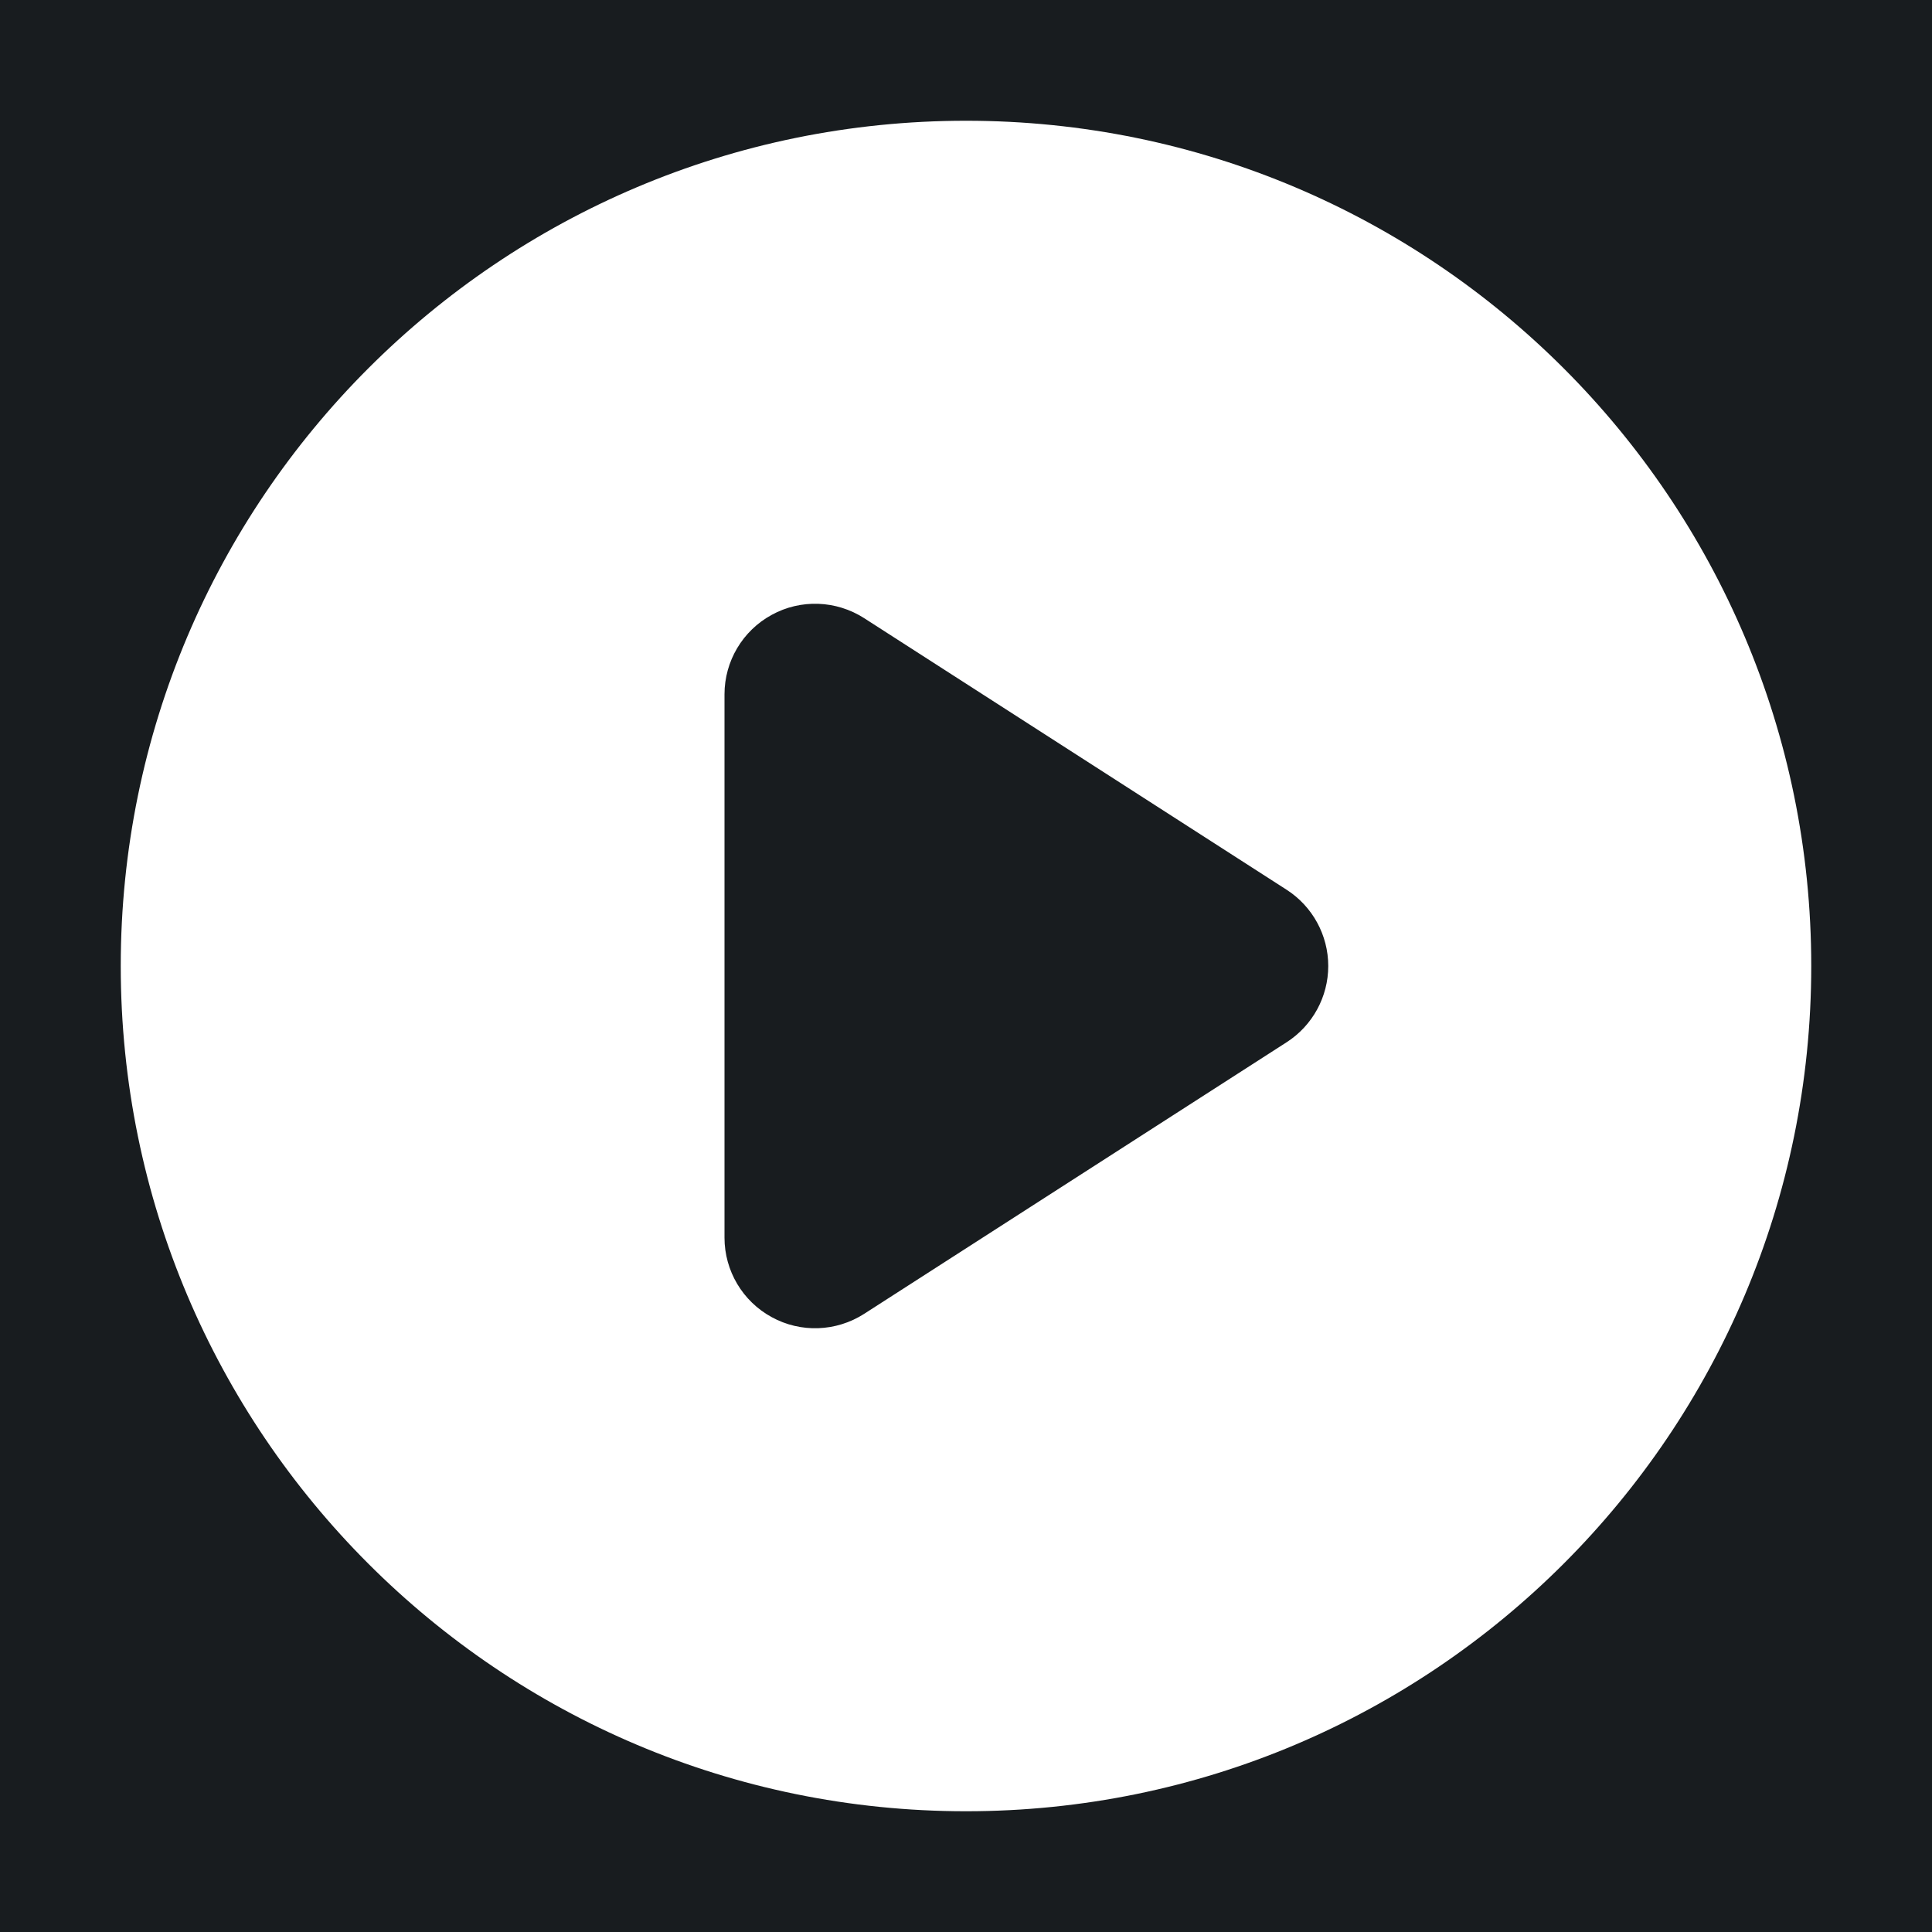 <svg width="32" height="32" viewBox="0 0 16 16" fill="none" xmlns="http://www.w3.org/2000/svg">
<rect x="0" y="0" width="16" height="16" fill="#181c1f"/>
<path fill-rule="evenodd" clip-rule="evenodd" d="M8 15C11.866 15 15 11.866 15 8C15 4.134 11.866 1 8 1C4.134 1 1 4.134 1 8C1 11.866 4.134 15 8 15ZM7.156 5.119C6.925 4.971 6.631 4.96 6.391 5.092C6.15 5.223 6 5.476 6 5.75V10.25C6 10.524 6.15 10.777 6.391 10.908C6.631 11.04 6.925 11.029 7.156 10.881L10.656 8.631C10.87 8.493 11 8.255 11 8C11 7.745 10.87 7.507 10.656 7.369L7.156 5.119Z" fill="#ffffff"/>
</svg>

